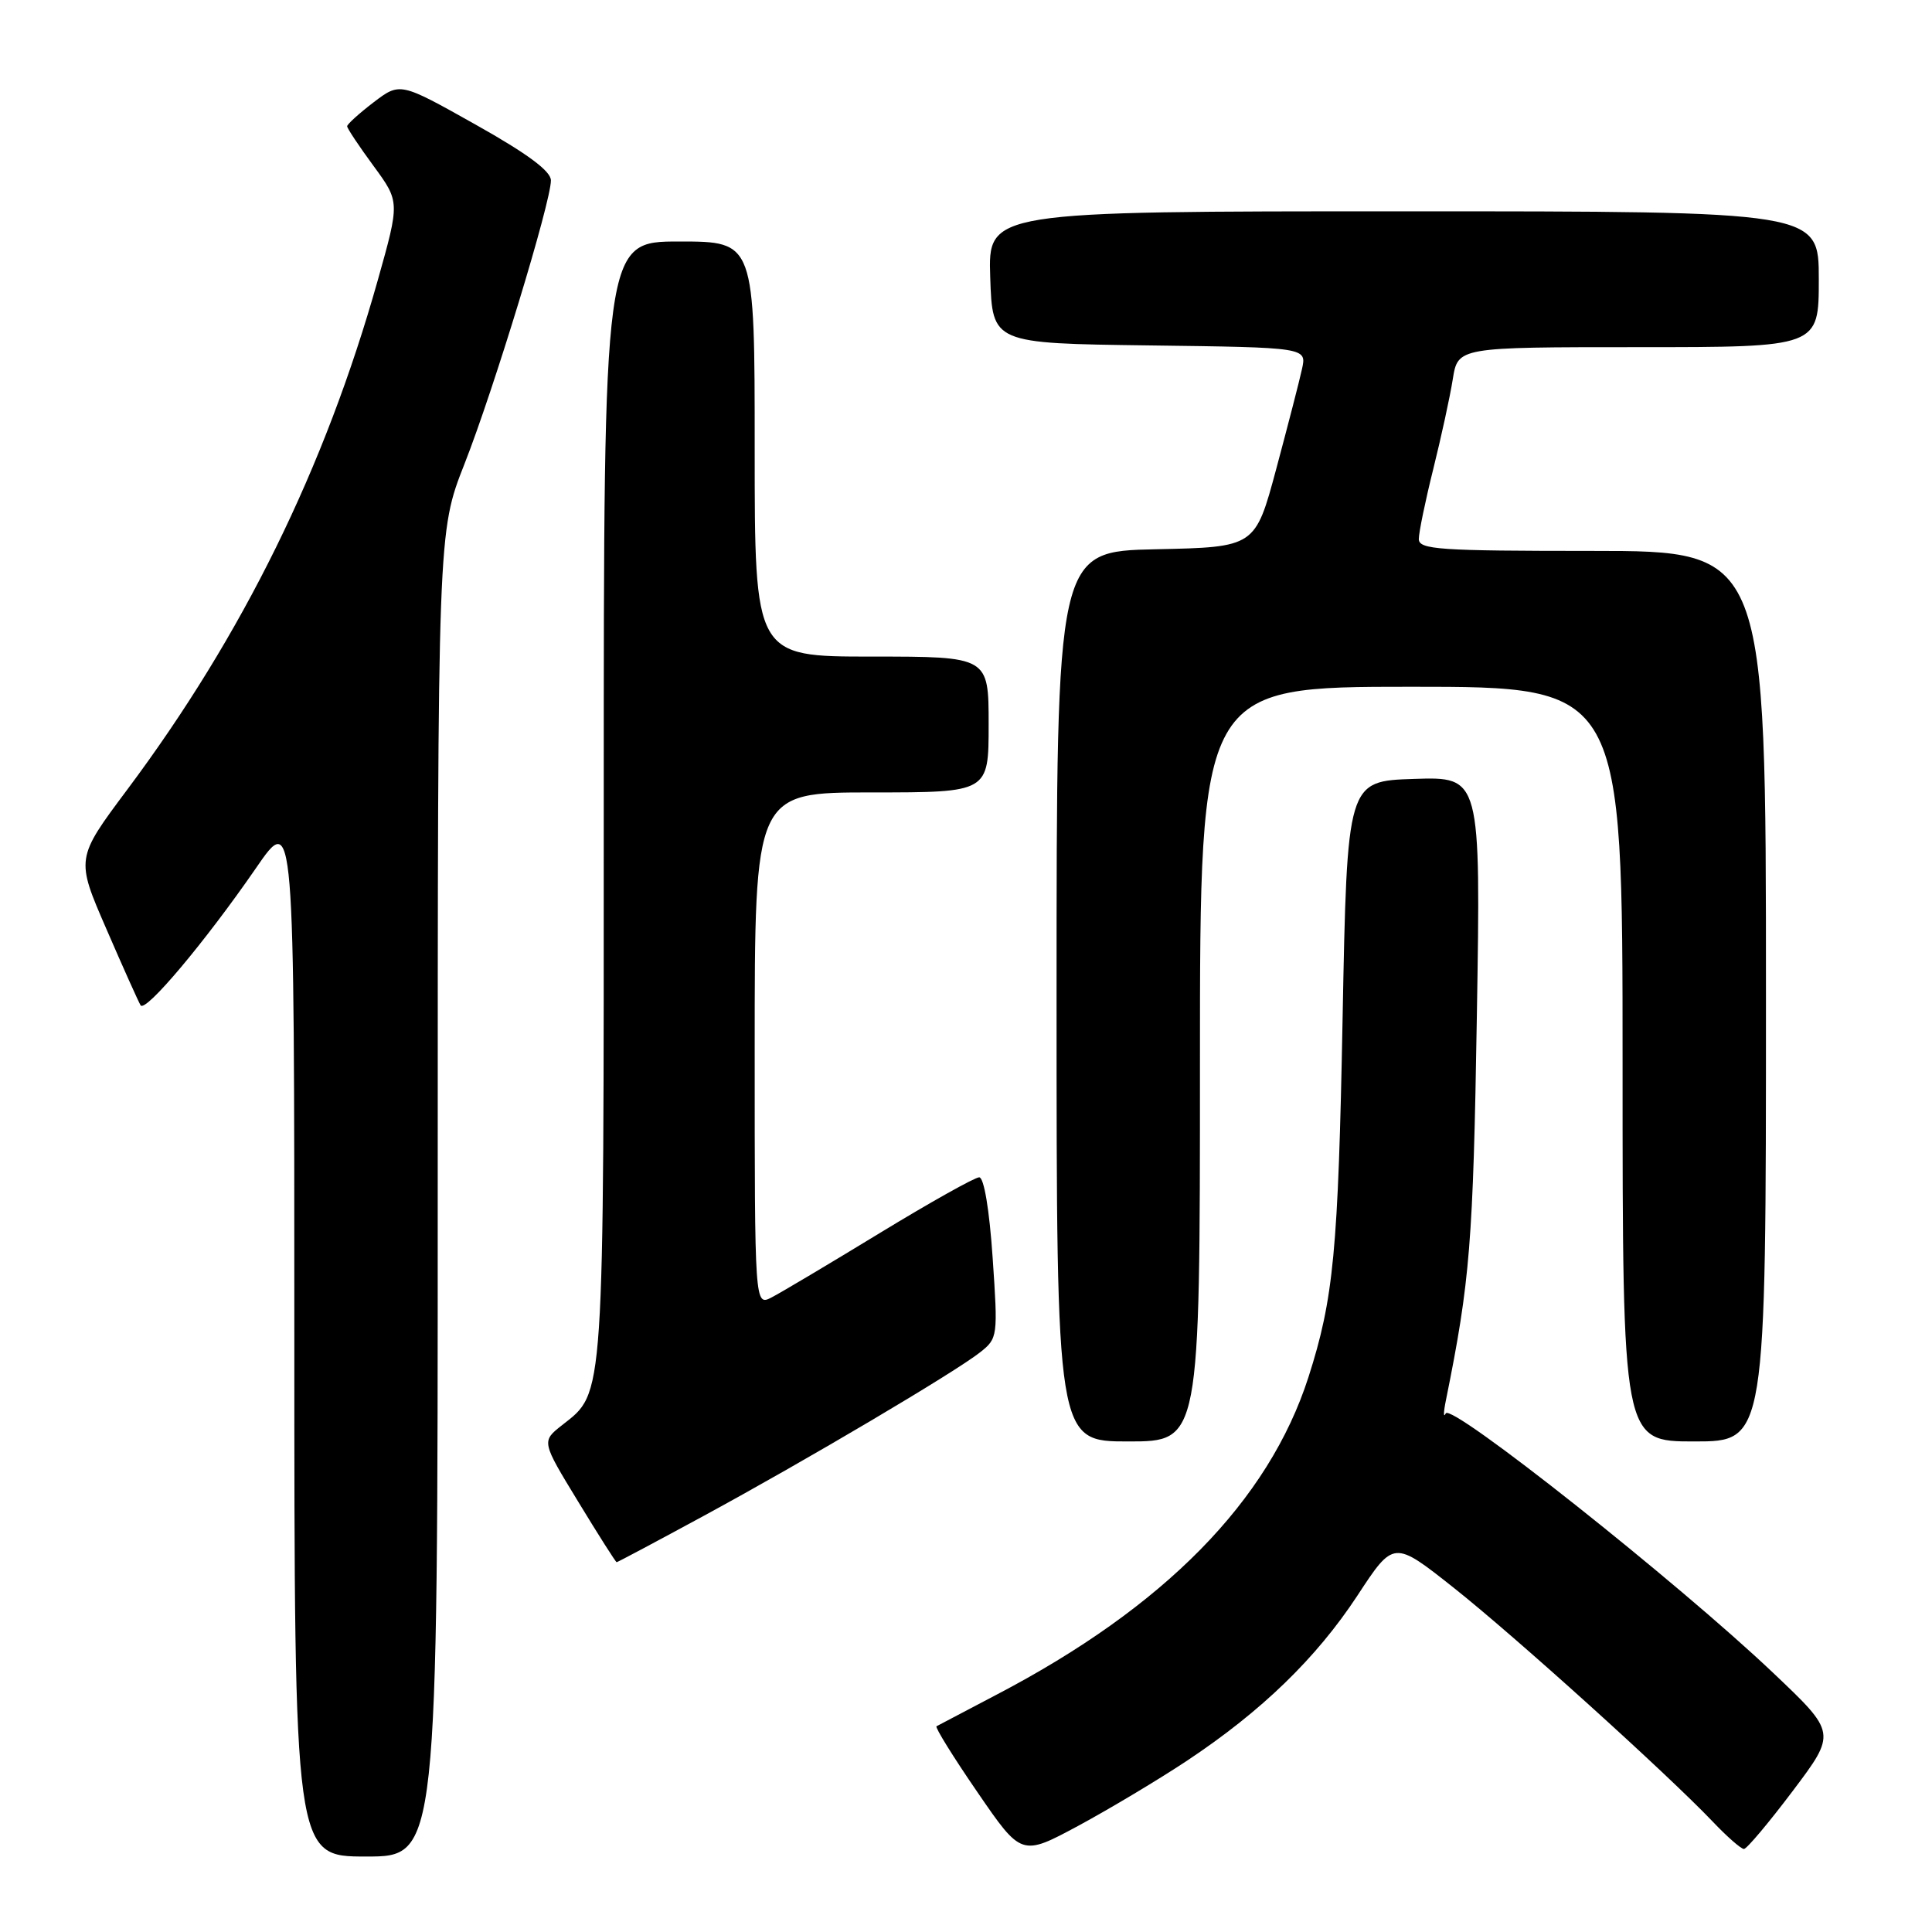 <?xml version="1.0" encoding="UTF-8" standalone="no"?>
<!DOCTYPE svg PUBLIC "-//W3C//DTD SVG 1.1//EN" "http://www.w3.org/Graphics/SVG/1.1/DTD/svg11.dtd" >
<svg xmlns="http://www.w3.org/2000/svg" xmlns:xlink="http://www.w3.org/1999/xlink" version="1.1" viewBox="0 0 256 256">
 <g >
 <path fill="currentColor"
d=" M 58.00 158.24 C 58.00 70.49 58.00 70.49 61.54 61.49 C 65.42 51.63 73.00 26.77 73.00 23.91 C 73.00 22.67 69.88 20.36 63.00 16.50 C 53.01 10.89 53.01 10.89 49.50 13.56 C 47.58 15.03 46.00 16.46 46.00 16.73 C 46.00 17.01 47.57 19.37 49.49 21.98 C 52.98 26.74 52.98 26.74 50.06 37.12 C 43.05 62.02 32.18 84.13 16.86 104.63 C 10.04 113.76 10.04 113.76 14.09 123.08 C 16.31 128.21 18.36 132.77 18.63 133.21 C 19.26 134.22 27.20 124.77 33.91 115.04 C 39.00 107.64 39.00 107.64 39.00 176.82 C 39.00 246.00 39.00 246.00 48.50 246.00 C 58.00 246.00 58.00 246.00 58.00 158.24 Z  M 157.26 233.32 C 167.17 226.74 174.41 219.72 179.86 211.43 C 184.67 204.09 184.67 204.09 192.59 210.36 C 200.72 216.80 220.82 234.95 226.95 241.38 C 228.84 243.37 230.70 245.00 231.08 245.00 C 231.45 245.00 234.36 241.54 237.55 237.31 C 243.34 229.62 243.34 229.62 234.98 221.69 C 222.30 209.65 192.25 185.84 191.57 187.28 C 191.25 187.95 191.26 187.15 191.60 185.50 C 194.79 169.73 195.20 164.59 195.69 134.71 C 196.21 102.92 196.21 102.92 187.35 103.21 C 178.50 103.50 178.50 103.50 177.90 135.00 C 177.32 165.77 176.71 172.10 173.37 182.50 C 168.09 198.89 154.29 212.94 132.00 224.58 C 127.88 226.74 124.32 228.61 124.09 228.74 C 123.87 228.87 126.31 232.81 129.52 237.48 C 135.35 245.98 135.35 245.98 142.93 241.90 C 147.09 239.65 153.54 235.79 157.26 233.32 Z  M 93.21 200.88 C 106.73 193.55 126.57 181.81 129.88 179.18 C 132.21 177.34 132.24 177.07 131.53 166.65 C 131.10 160.29 130.38 156.00 129.75 156.00 C 129.17 156.00 123.25 159.32 116.60 163.37 C 109.94 167.43 103.49 171.27 102.25 171.91 C 100.00 173.07 100.00 173.07 100.00 139.04 C 100.00 105.00 100.00 105.00 115.50 105.00 C 131.00 105.00 131.00 105.00 131.00 96.00 C 131.00 87.00 131.00 87.00 115.50 87.00 C 100.00 87.00 100.00 87.00 100.00 59.50 C 100.00 32.00 100.00 32.00 90.00 32.00 C 80.00 32.00 80.00 32.00 80.00 106.03 C 80.00 186.36 80.13 184.39 74.49 188.83 C 71.74 190.99 71.74 190.99 76.62 198.99 C 79.30 203.40 81.59 207.00 81.71 207.00 C 81.83 207.00 87.00 204.25 93.21 200.88 Z  M 159.00 141.00 C 159.00 91.00 159.00 91.00 187.00 91.00 C 215.00 91.00 215.00 91.00 215.00 141.00 C 215.00 191.00 215.00 191.00 224.50 191.00 C 234.00 191.00 234.00 191.00 234.00 132.00 C 234.00 73.00 234.00 73.00 211.00 73.00 C 190.68 73.00 188.00 72.82 188.00 71.42 C 188.00 70.55 188.86 66.38 189.91 62.17 C 190.96 57.95 192.13 52.59 192.50 50.25 C 193.18 46.00 193.18 46.00 217.09 46.00 C 241.00 46.00 241.00 46.00 241.00 37.00 C 241.00 28.00 241.00 28.00 185.96 28.00 C 130.92 28.00 130.92 28.00 131.21 36.75 C 131.50 45.50 131.50 45.50 152.32 45.77 C 173.15 46.04 173.15 46.04 172.52 48.90 C 172.18 50.47 170.64 56.42 169.11 62.13 C 166.32 72.50 166.32 72.50 153.16 72.78 C 140.00 73.06 140.00 73.06 140.00 132.03 C 140.00 191.00 140.00 191.00 149.50 191.00 C 159.00 191.00 159.00 191.00 159.00 141.00 Z "/>
</g>
</svg>